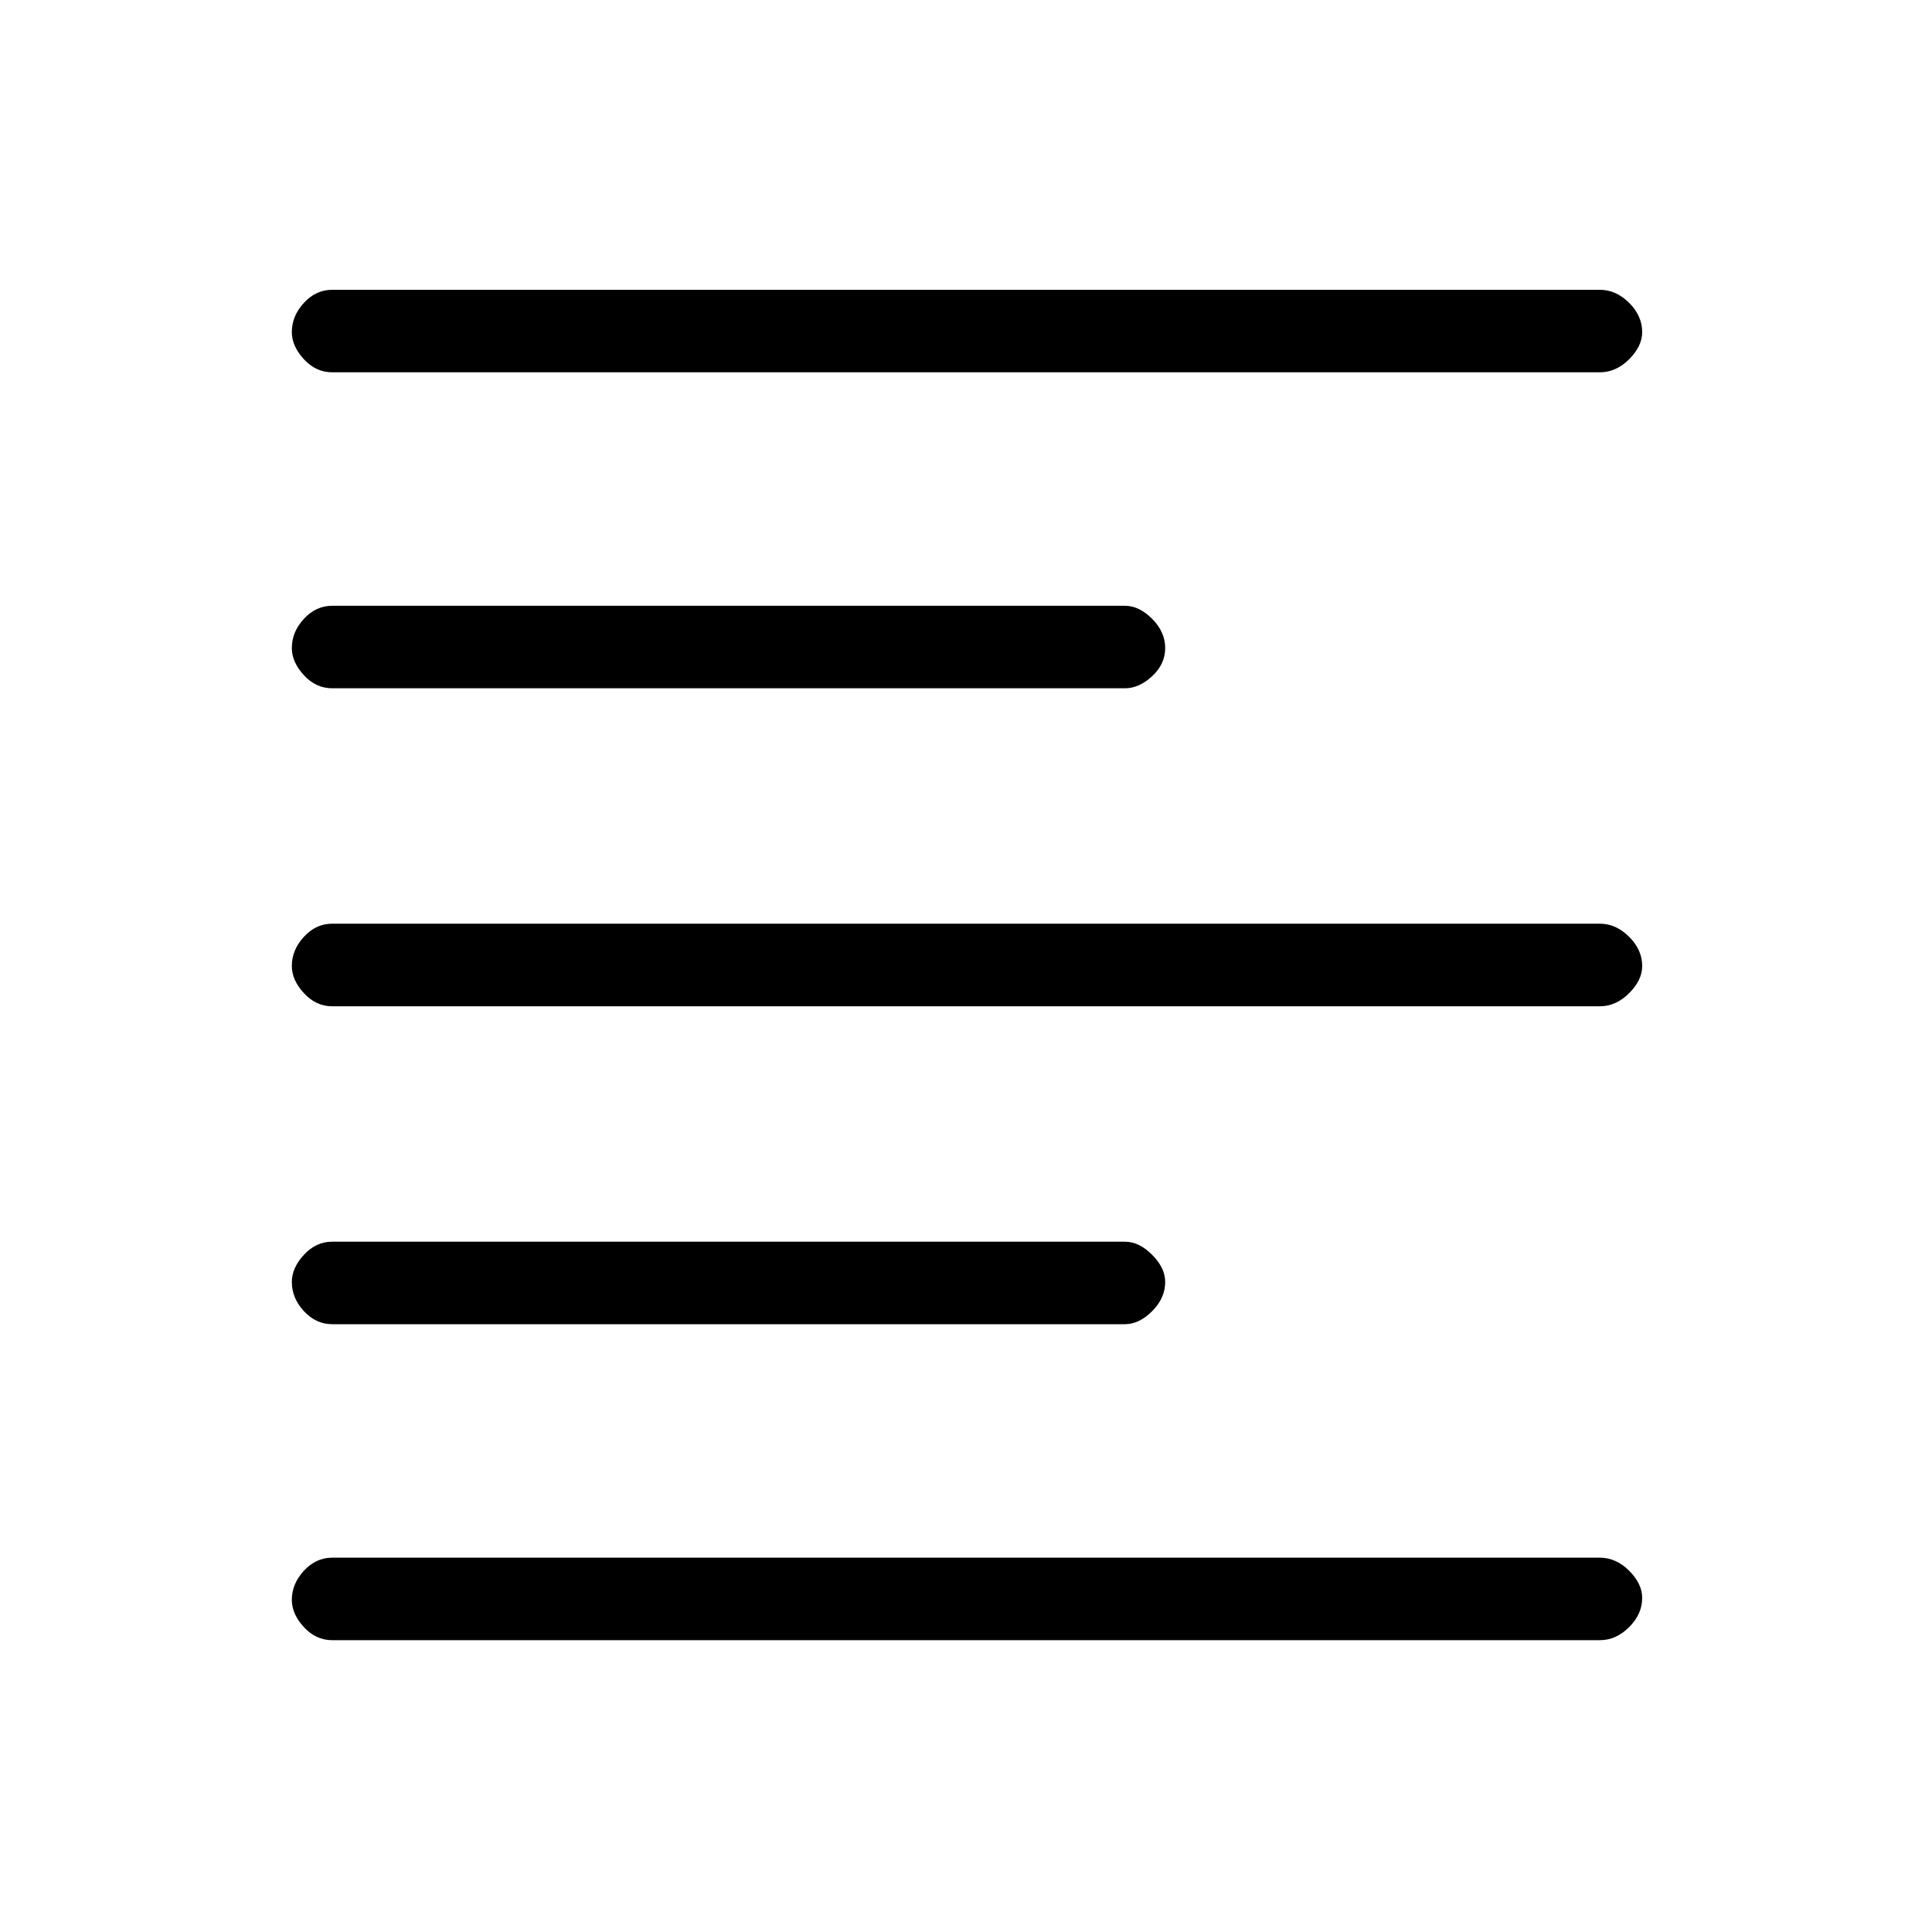<svg xmlns="http://www.w3.org/2000/svg" height="20" width="20"><path d="M3.438 13.708Q3.271 13.708 3.146 13.573Q3.021 13.438 3.021 13.271Q3.021 13.125 3.146 12.99Q3.271 12.854 3.438 12.854H11.646Q11.792 12.854 11.927 12.99Q12.062 13.125 12.062 13.271Q12.062 13.438 11.927 13.573Q11.792 13.708 11.646 13.708ZM3.438 7.125Q3.271 7.125 3.146 6.99Q3.021 6.854 3.021 6.708Q3.021 6.542 3.146 6.406Q3.271 6.271 3.438 6.271H11.646Q11.792 6.271 11.927 6.406Q12.062 6.542 12.062 6.708Q12.062 6.875 11.927 7Q11.792 7.125 11.646 7.125ZM3.438 10.417Q3.271 10.417 3.146 10.281Q3.021 10.146 3.021 10Q3.021 9.833 3.146 9.698Q3.271 9.562 3.438 9.562H16.562Q16.729 9.562 16.865 9.698Q17 9.833 17 10Q17 10.146 16.865 10.281Q16.729 10.417 16.562 10.417ZM3.438 16.979Q3.271 16.979 3.146 16.844Q3.021 16.708 3.021 16.562Q3.021 16.396 3.146 16.26Q3.271 16.125 3.438 16.125H16.562Q16.729 16.125 16.865 16.26Q17 16.396 17 16.542Q17 16.708 16.865 16.844Q16.729 16.979 16.562 16.979ZM3.438 3.854Q3.271 3.854 3.146 3.719Q3.021 3.583 3.021 3.438Q3.021 3.271 3.146 3.135Q3.271 3 3.438 3H16.562Q16.729 3 16.865 3.135Q17 3.271 17 3.438Q17 3.583 16.865 3.719Q16.729 3.854 16.562 3.854Z"/></svg>